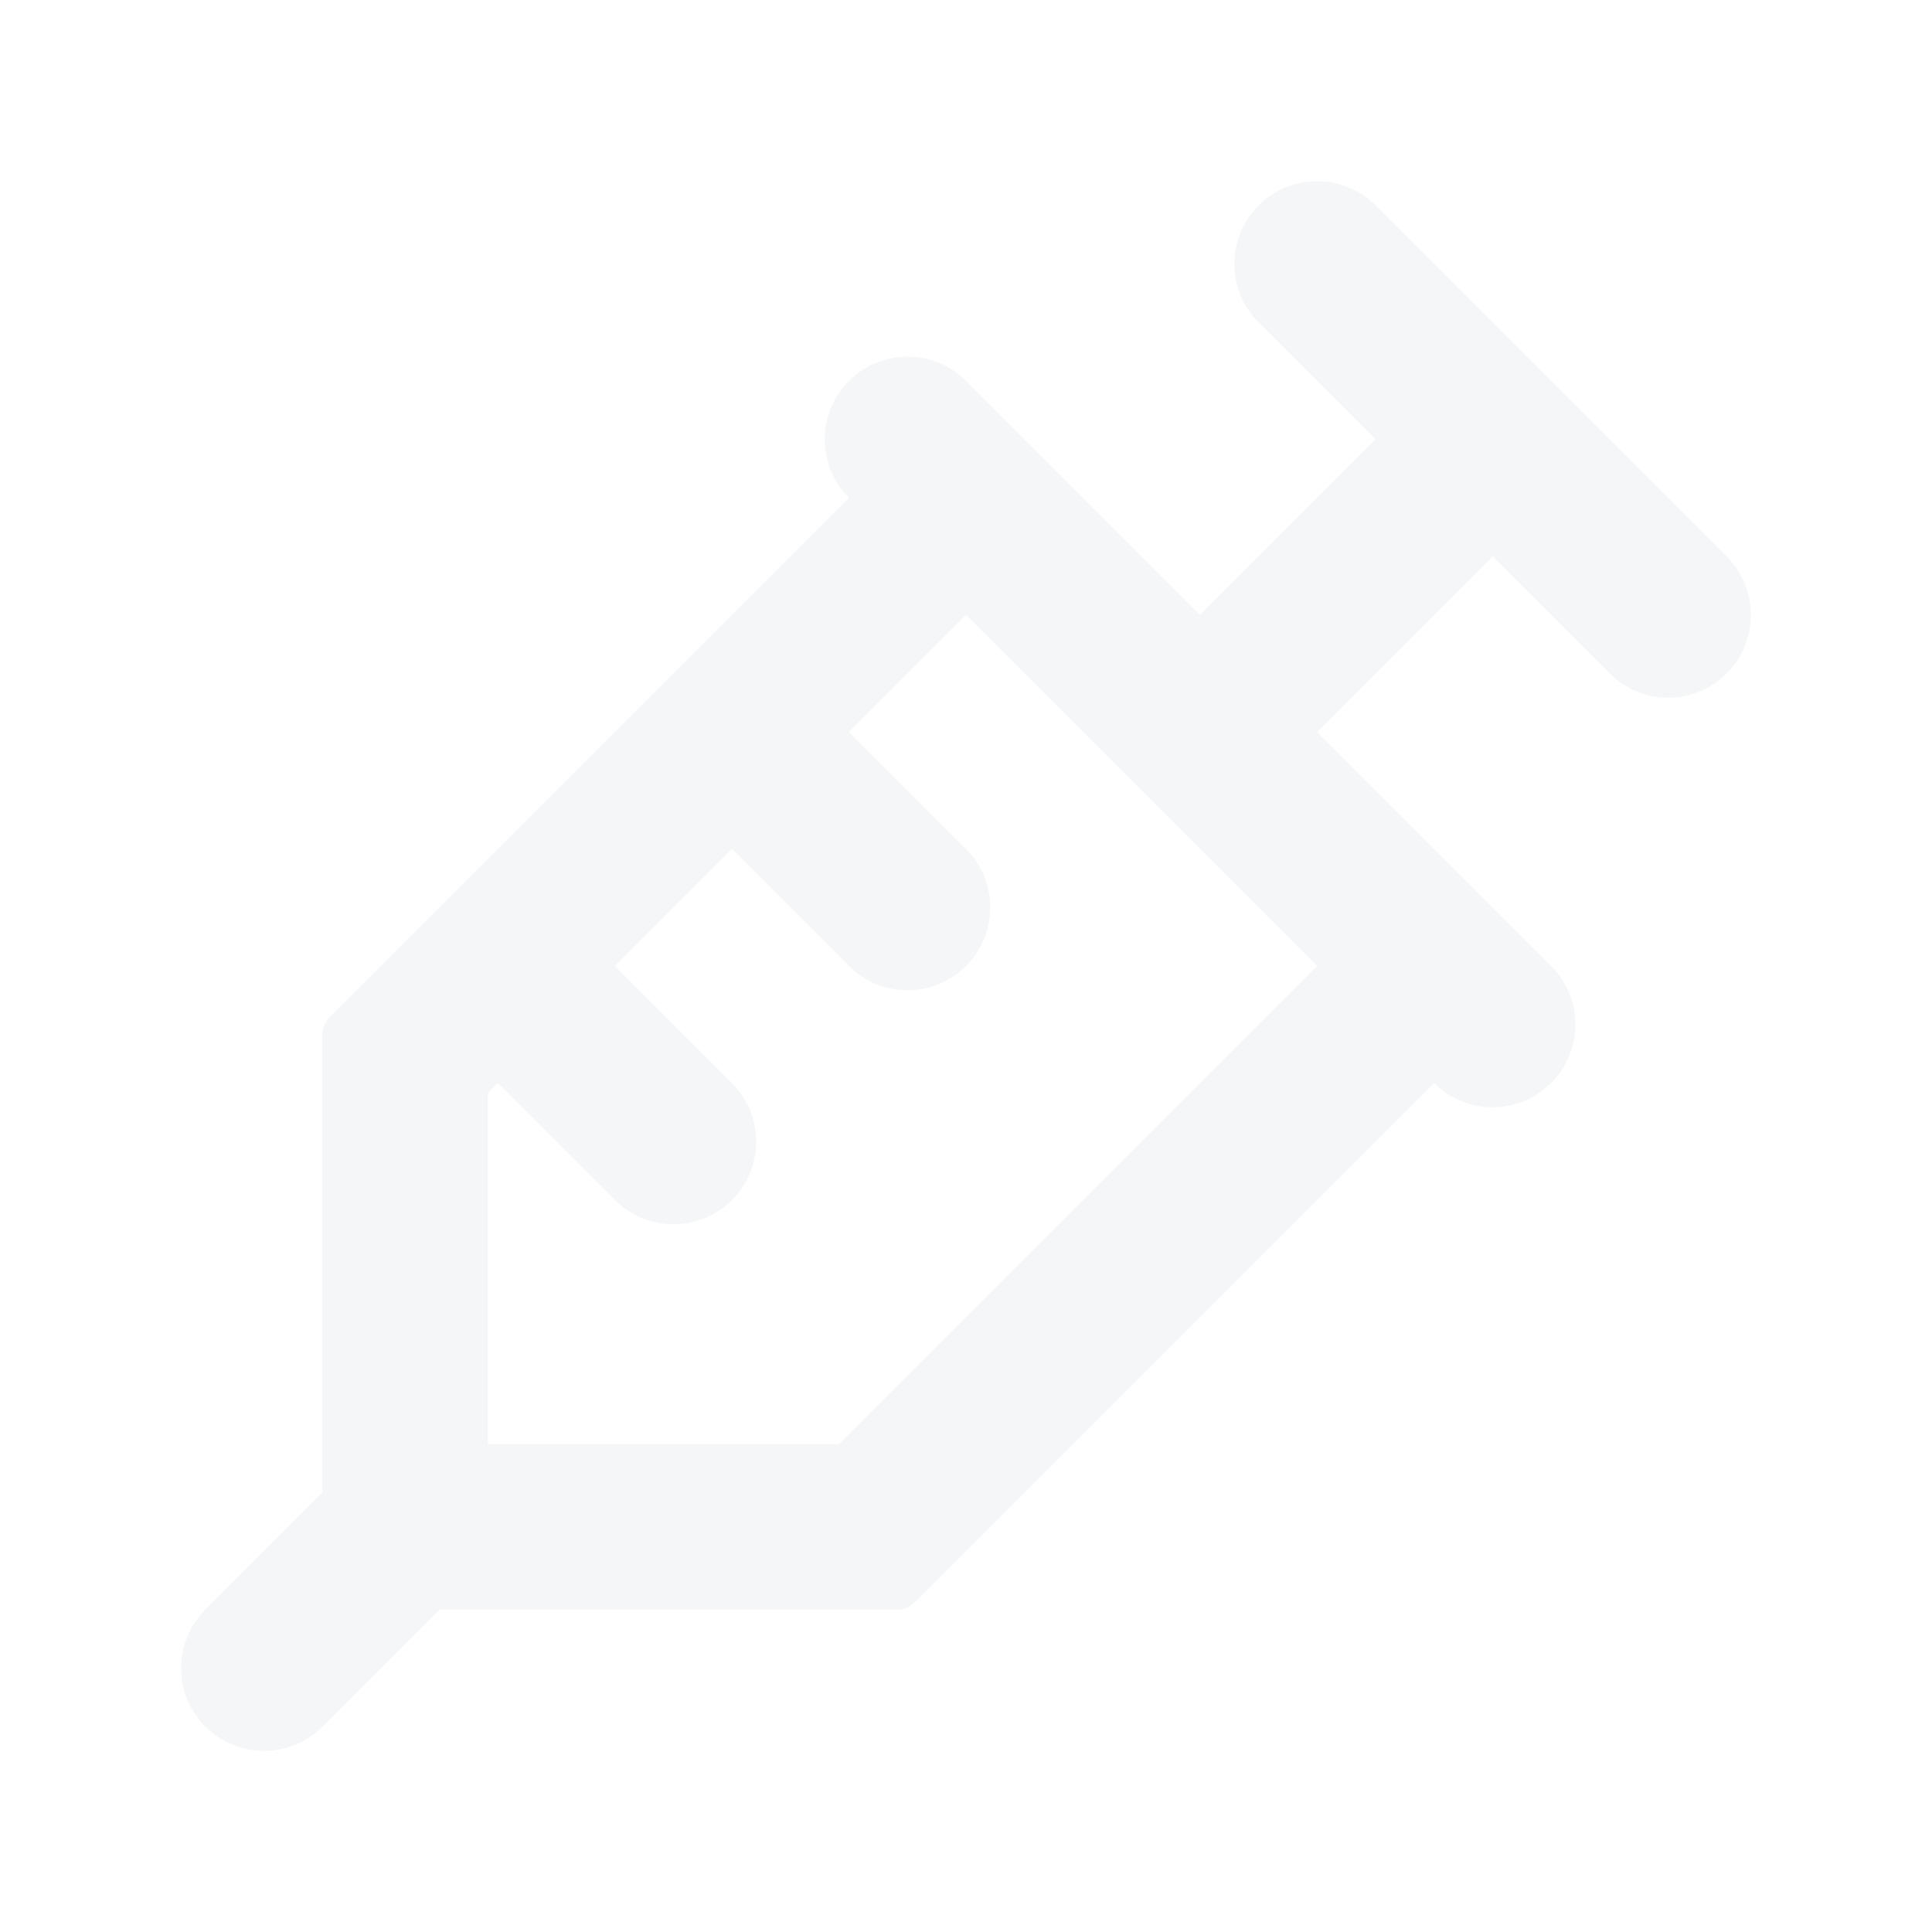 <svg width="160" height="160" viewBox="0 0 160 160" fill="none" xmlns="http://www.w3.org/2000/svg">
<g opacity="0.05">
<path d="M142.993 46.081C145.669 48.757 145.669 53.096 142.993 55.772C140.317 58.448 135.978 58.448 133.302 55.772L123.611 46.081L109.073 60.618L128.456 80C131.132 82.676 131.132 87.015 128.456 89.691C125.78 92.367 121.441 92.367 118.765 89.691L75.757 132.7C75.371 133.085 74.848 133.302 74.303 133.302H36.389L26.698 142.993C24.022 145.669 19.683 145.669 17.007 142.993C14.331 140.317 14.331 135.978 17.007 133.302L26.698 123.611V85.697C26.698 85.152 26.915 84.629 27.3 84.243L70.309 41.235C67.633 38.559 67.633 34.22 70.309 31.544C72.985 28.868 77.324 28.868 80 31.544L99.382 50.926L113.919 36.389L104.228 26.698C101.552 24.022 101.552 19.683 104.228 17.007C106.904 14.331 111.243 14.331 113.919 17.007L142.993 46.081ZM109.073 80L80 50.926L70.309 60.618L80 70.309C82.676 72.985 82.676 77.324 80 80C77.324 82.676 72.985 82.676 70.309 80L60.617 70.309L50.926 80L60.617 89.691C63.294 92.367 63.294 96.706 60.618 99.382C57.941 102.059 53.602 102.059 50.926 99.382L41.235 89.691L40.404 90.523V119.596H69.478L109.073 80Z" fill="#1B4555"/>
</g>
</svg>
